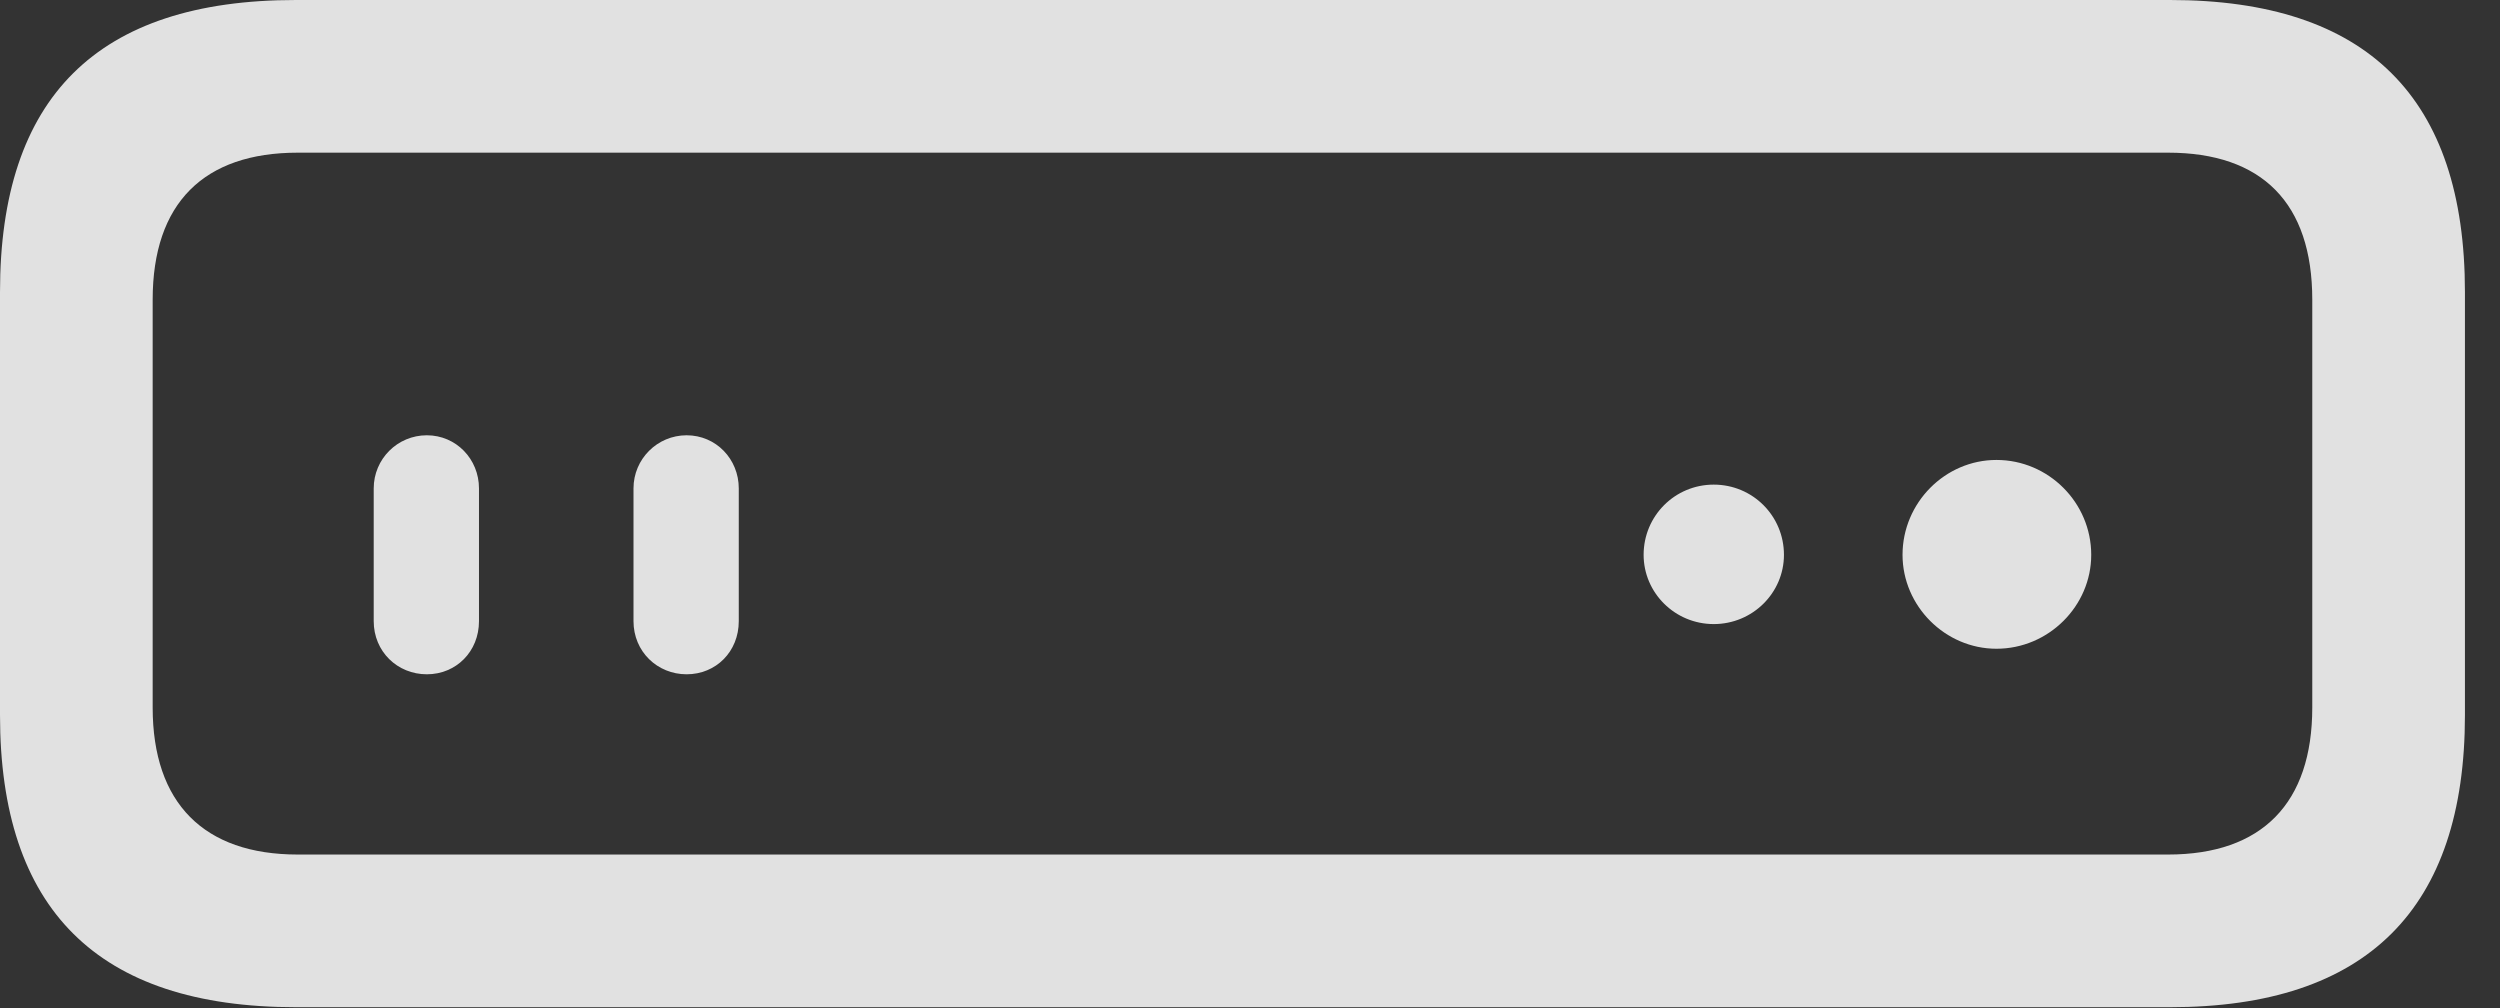 <?xml version="1.0" encoding="UTF-8"?>
<!--Generator: Apple Native CoreSVG 341-->
<!DOCTYPE svg
PUBLIC "-//W3C//DTD SVG 1.1//EN"
       "http://www.w3.org/Graphics/SVG/1.1/DTD/svg11.dtd">
<svg version="1.1" xmlns="http://www.w3.org/2000/svg" xmlns:xlink="http://www.w3.org/1999/xlink" viewBox="0 0 25.742 10.381">
 <rect x="0" y="0" width="25.742" height="10.381" fill="#333333" stroke="none"/>
 <g>
  <rect height="10.381" opacity="0" width="25.742" x="0" y="0"/>
  <path d="M3.047 10.371L22.344 10.371C24.375 10.371 25.381 9.355 25.381 7.363L25.381 3.008C25.381 1.006 24.375 0 22.344 0L3.047 0C0.996 0 0 1.006 0 3.008L0 7.363C0 9.355 0.996 10.371 3.047 10.371ZM3.066 8.799C2.1 8.799 1.572 8.271 1.572 7.285L1.572 3.086C1.572 2.09 2.1 1.572 3.066 1.572L22.324 1.572C23.291 1.572 23.809 2.09 23.809 3.086L23.809 7.285C23.809 8.271 23.291 8.799 22.324 8.799ZM4.932 5.029C4.932 4.727 4.697 4.482 4.395 4.482C4.092 4.482 3.848 4.727 3.848 5.029L3.848 6.396C3.848 6.709 4.092 6.943 4.395 6.943C4.697 6.943 4.932 6.709 4.932 6.396ZM7.607 5.029C7.607 4.727 7.373 4.482 7.07 4.482C6.768 4.482 6.523 4.727 6.523 5.029L6.523 6.396C6.523 6.709 6.768 6.943 7.07 6.943C7.373 6.943 7.607 6.709 7.607 6.396ZM17.646 6.426C18.047 6.426 18.369 6.104 18.369 5.713C18.369 5.312 18.047 4.99 17.646 4.99C17.246 4.99 16.924 5.312 16.924 5.713C16.924 6.104 17.246 6.426 17.646 6.426ZM20.557 6.68C21.094 6.68 21.533 6.24 21.533 5.713C21.533 5.176 21.094 4.736 20.557 4.736C20.029 4.736 19.59 5.176 19.59 5.713C19.59 6.24 20.029 6.68 20.557 6.68Z" fill="white" fill-opacity="0.85"/>
 </g>
</svg>
